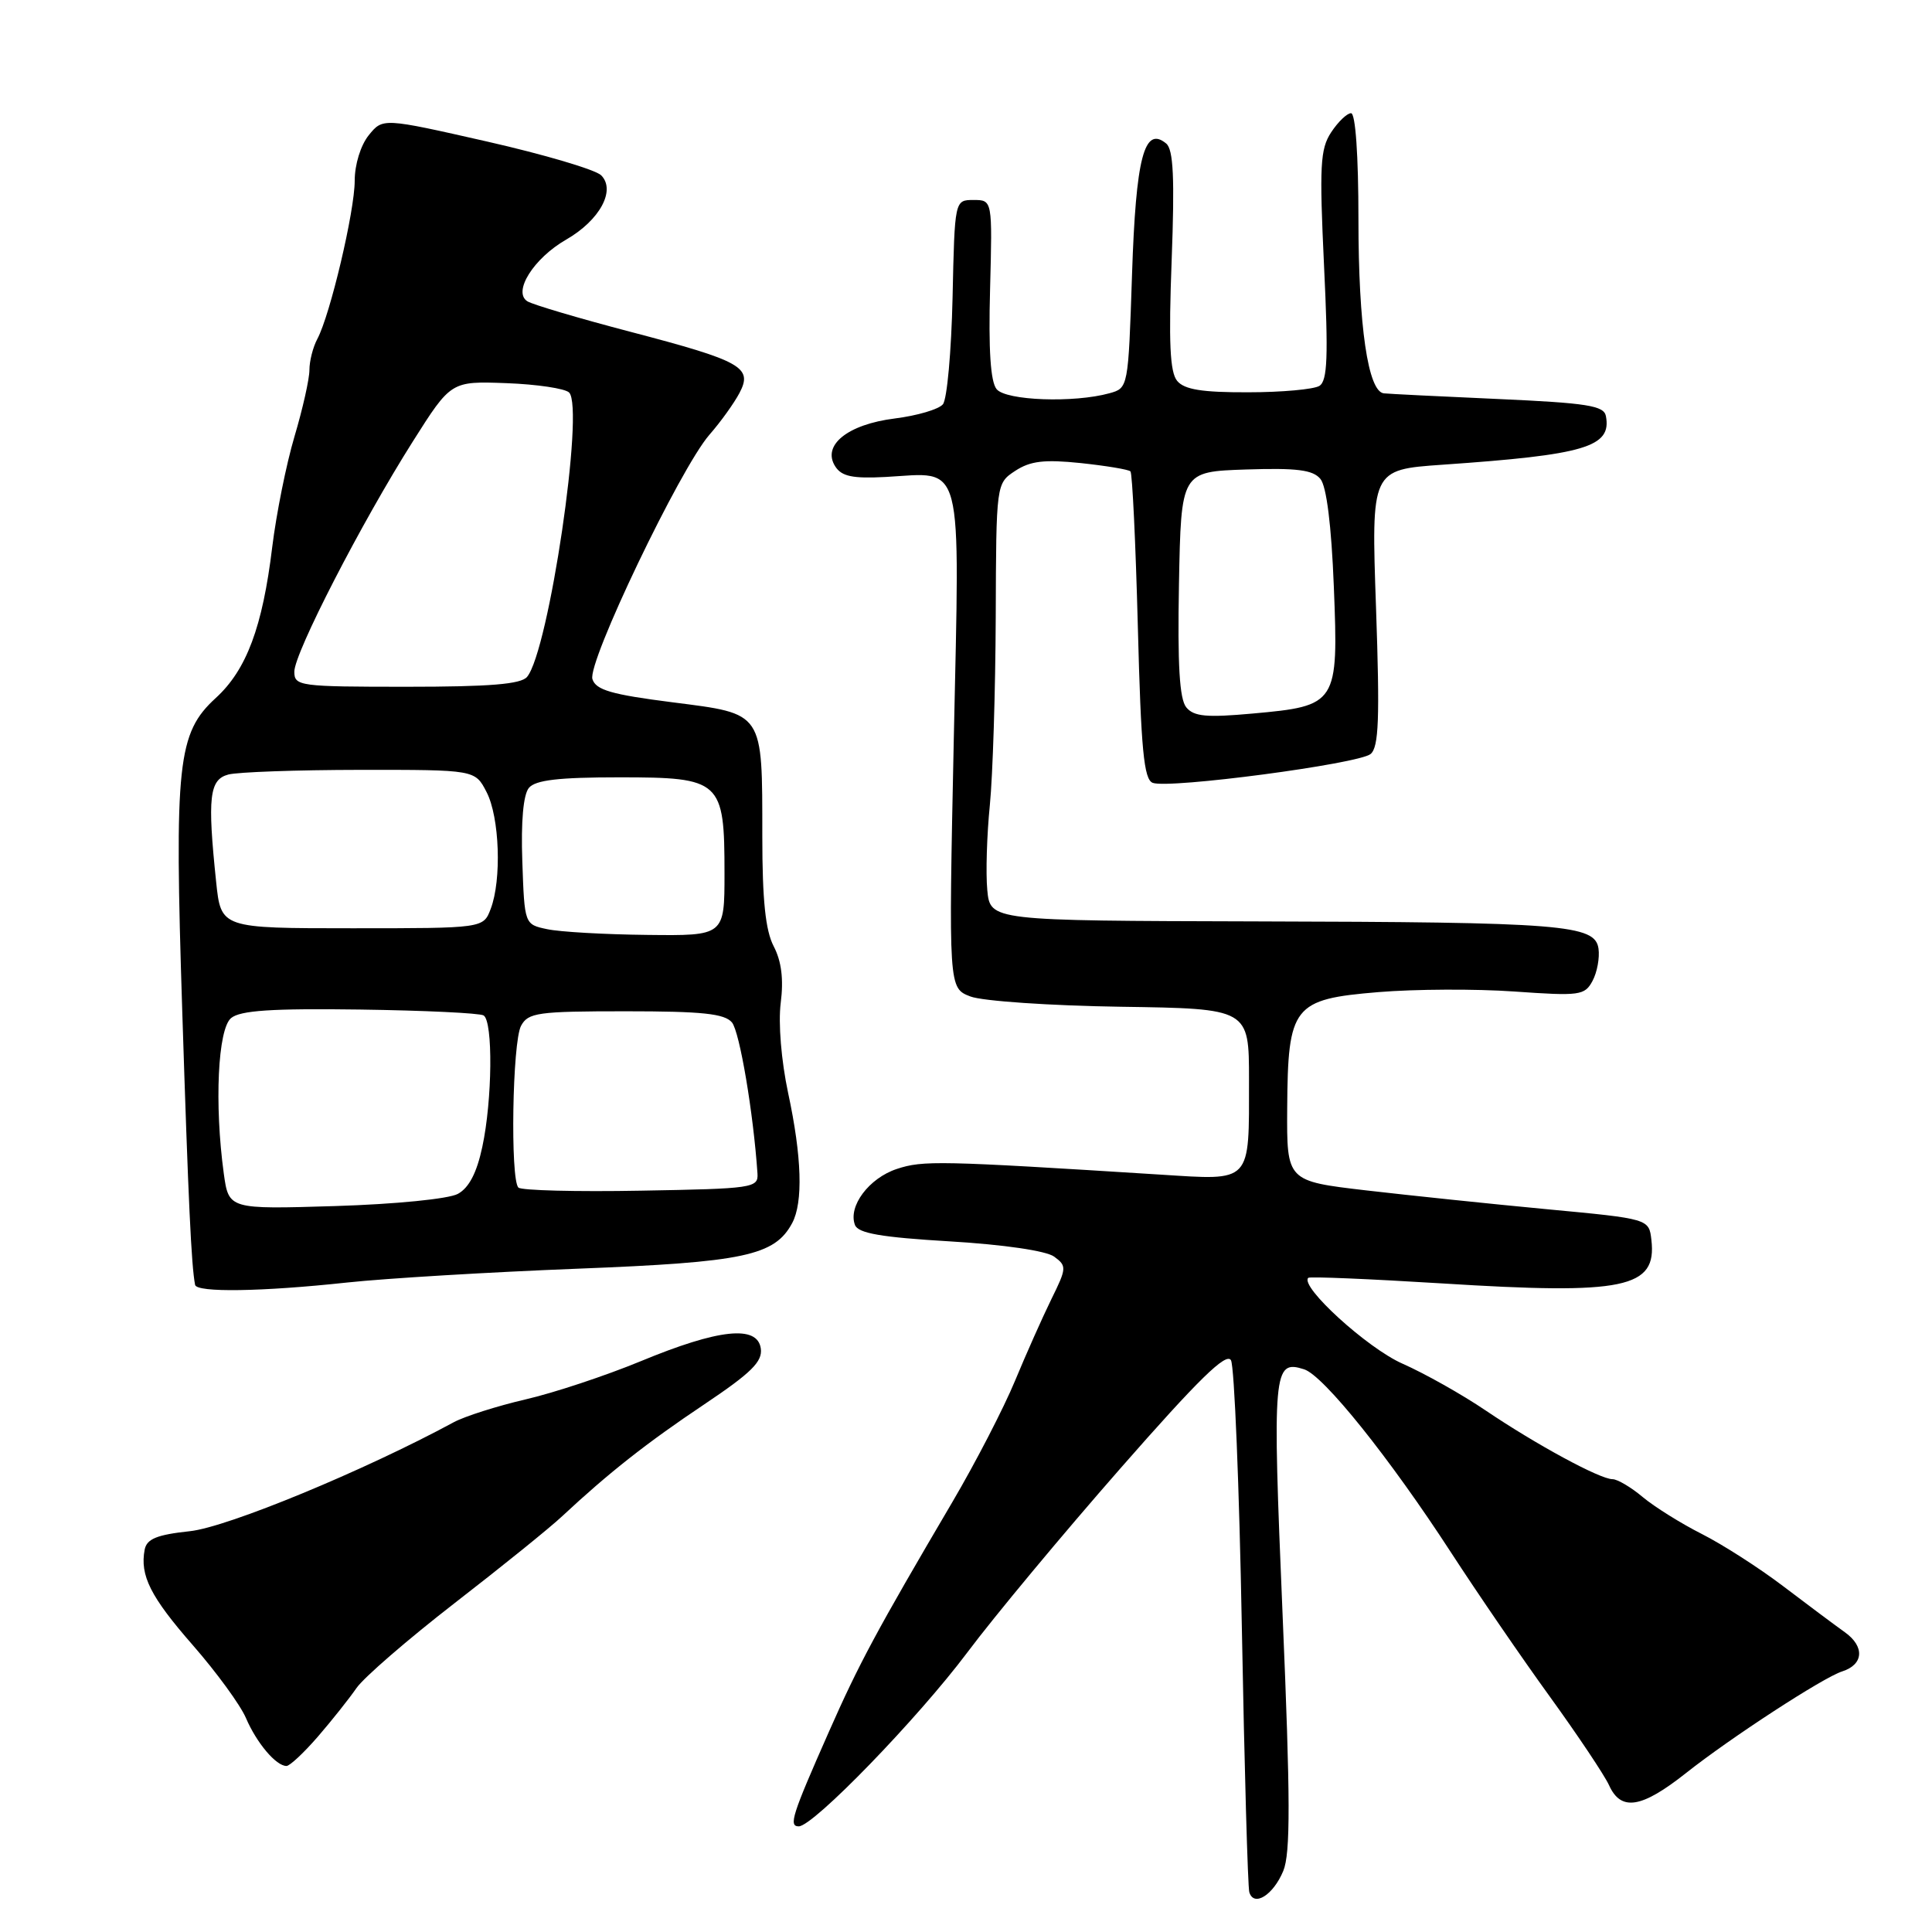 <?xml version="1.0" encoding="UTF-8" standalone="no"?>
<!DOCTYPE svg PUBLIC "-//W3C//DTD SVG 1.1//EN" "http://www.w3.org/Graphics/SVG/1.1/DTD/svg11.dtd" >
<svg xmlns="http://www.w3.org/2000/svg" xmlns:xlink="http://www.w3.org/1999/xlink" version="1.1" viewBox="0 0 256 256">
 <g >
 <path fill="currentColor"
d=" M 170.04 247.91 C 171.00 245.58 170.99 238.44 169.95 213.96 C 168.58 181.50 168.70 180.13 172.80 181.44 C 175.37 182.25 184.13 193.18 192.26 205.70 C 195.76 211.09 201.65 219.69 205.36 224.81 C 209.06 229.93 212.60 235.22 213.21 236.56 C 214.79 240.04 217.50 239.61 223.39 234.95 C 229.31 230.26 241.60 222.26 244.10 221.47 C 246.95 220.56 247.11 218.17 244.44 216.27 C 243.08 215.30 239.39 212.54 236.23 210.14 C 233.08 207.75 228.25 204.65 225.50 203.26 C 222.75 201.87 219.23 199.67 217.67 198.37 C 216.12 197.06 214.31 196.00 213.67 196.00 C 212.00 196.00 203.54 191.41 196.85 186.89 C 193.75 184.79 188.78 181.99 185.81 180.68 C 181.16 178.62 172.21 170.46 173.35 169.32 C 173.54 169.13 181.52 169.47 191.10 170.06 C 215.30 171.58 219.55 170.69 218.82 164.31 C 218.50 161.50 218.50 161.50 205.00 160.23 C 197.57 159.53 186.78 158.40 181.00 157.73 C 170.50 156.50 170.50 156.50 170.56 146.86 C 170.65 133.27 171.33 132.40 182.65 131.46 C 187.45 131.06 195.55 131.02 200.65 131.38 C 209.34 131.99 209.98 131.91 211.02 129.97 C 211.63 128.83 211.98 126.91 211.81 125.70 C 211.36 122.52 207.14 122.19 166.36 122.09 C 131.21 122.00 131.21 122.00 130.82 117.93 C 130.61 115.70 130.76 110.64 131.16 106.68 C 131.55 102.73 131.90 91.52 131.94 81.77 C 132.00 64.05 132.00 64.05 134.54 62.38 C 136.53 61.08 138.38 60.86 143.21 61.36 C 146.58 61.72 149.54 62.21 149.79 62.46 C 150.04 62.71 150.48 71.97 150.77 83.04 C 151.19 99.36 151.57 103.28 152.74 103.73 C 154.88 104.55 180.03 101.22 181.61 99.91 C 182.70 99.00 182.84 95.24 182.33 80.51 C 181.69 62.24 181.69 62.24 191.10 61.58 C 210.06 60.27 213.57 59.23 212.79 55.13 C 212.53 53.75 210.31 53.40 198.49 52.87 C 190.80 52.53 183.99 52.19 183.37 52.12 C 181.27 51.90 180.00 43.20 180.00 29.06 C 180.00 20.57 179.61 15.00 179.02 15.00 C 178.49 15.00 177.30 16.14 176.38 17.54 C 174.93 19.75 174.82 21.99 175.44 35.18 C 176.02 47.26 175.90 50.45 174.83 51.13 C 174.10 51.59 169.84 51.98 165.37 51.98 C 159.29 52.00 156.93 51.62 155.98 50.47 C 155.02 49.32 154.84 45.36 155.25 34.51 C 155.66 23.56 155.48 19.82 154.53 19.02 C 151.62 16.61 150.51 20.86 150.00 36.36 C 149.50 51.39 149.50 51.42 147.00 52.11 C 142.31 53.41 133.32 53.09 132.06 51.57 C 131.25 50.60 130.97 46.38 131.19 38.32 C 131.50 26.50 131.50 26.50 129.00 26.50 C 126.50 26.50 126.50 26.50 126.22 39.44 C 126.06 46.55 125.49 52.91 124.94 53.57 C 124.39 54.24 121.52 55.08 118.57 55.45 C 112.31 56.23 108.87 59.01 110.68 61.81 C 111.53 63.13 112.98 63.43 117.35 63.20 C 127.81 62.63 127.18 60.17 126.38 98.02 C 125.69 130.93 125.69 130.93 128.59 132.04 C 130.19 132.65 139.15 133.26 148.50 133.40 C 165.50 133.65 165.50 133.65 165.50 143.07 C 165.50 156.90 165.96 156.41 153.73 155.64 C 124.37 153.79 122.30 153.75 118.84 154.89 C 115.14 156.11 112.34 159.85 113.29 162.32 C 113.71 163.42 116.78 163.95 125.88 164.49 C 133.04 164.92 138.63 165.74 139.68 166.51 C 141.36 167.74 141.35 168.02 139.31 172.15 C 138.14 174.54 135.96 179.43 134.48 183.00 C 133.00 186.57 129.28 193.78 126.21 199.00 C 116.09 216.21 113.84 220.40 109.82 229.50 C 104.95 240.52 104.47 242.00 105.84 242.00 C 107.77 242.00 121.62 227.70 128.19 218.94 C 131.71 214.23 140.83 203.27 148.45 194.58 C 158.81 182.76 162.50 179.15 163.11 180.24 C 163.56 181.04 164.21 196.95 164.55 215.60 C 164.89 234.24 165.34 250.05 165.54 250.73 C 166.15 252.72 168.71 251.11 170.04 247.91 Z  M 42.13 230.10 C 43.99 227.95 46.28 225.06 47.24 223.67 C 48.20 222.28 54.05 217.22 60.24 212.42 C 66.43 207.63 72.85 202.45 74.50 200.90 C 80.62 195.19 85.70 191.18 93.31 186.09 C 99.56 181.90 101.06 180.42 100.81 178.68 C 100.36 175.54 95.24 176.08 84.87 180.38 C 80.26 182.28 73.41 184.56 69.63 185.43 C 65.85 186.31 61.58 187.67 60.13 188.45 C 48.31 194.85 30.15 202.36 25.17 202.89 C 20.78 203.36 19.45 203.91 19.17 205.33 C 18.52 208.76 19.93 211.57 25.58 218.03 C 28.69 221.59 31.85 225.92 32.59 227.65 C 34.01 230.96 36.58 234.00 37.96 234.00 C 38.40 234.00 40.28 232.24 42.13 230.10 Z  M 46.00 169.94 C 51.23 169.38 64.96 168.56 76.51 168.11 C 98.61 167.25 102.65 166.39 104.97 162.06 C 106.43 159.32 106.25 153.28 104.43 144.82 C 103.52 140.54 103.11 135.58 103.45 132.89 C 103.85 129.75 103.55 127.37 102.52 125.39 C 101.43 123.30 101.01 119.28 101.01 110.82 C 101.00 94.18 101.29 94.62 89.12 93.06 C 81.02 92.03 78.96 91.43 78.50 89.99 C 77.80 87.80 90.10 62.11 93.99 57.62 C 95.49 55.91 97.28 53.41 97.98 52.08 C 99.78 48.67 98.31 47.84 83.55 43.97 C 76.75 42.19 70.61 40.37 69.89 39.93 C 67.90 38.70 70.70 34.23 75.02 31.75 C 79.47 29.19 81.63 25.21 79.66 23.23 C 78.92 22.49 72.10 20.47 64.52 18.75 C 50.72 15.62 50.72 15.62 48.86 17.92 C 47.79 19.25 47.00 21.80 47.00 23.95 C 47.00 27.98 43.75 41.73 42.05 44.91 C 41.47 45.99 41.00 47.84 41.00 49.03 C 41.00 50.22 40.11 54.18 39.02 57.84 C 37.93 61.51 36.61 68.10 36.07 72.50 C 34.79 83.07 32.67 88.75 28.61 92.47 C 23.51 97.13 23.09 101.08 24.15 134.00 C 24.96 159.25 25.35 167.65 25.85 170.25 C 26.06 171.29 34.70 171.16 46.00 169.94 Z  M 157.19 93.73 C 156.29 92.64 156.02 88.12 156.22 77.36 C 156.50 62.50 156.50 62.50 165.10 62.21 C 171.85 61.99 173.97 62.26 174.96 63.46 C 175.77 64.43 176.42 69.60 176.74 77.74 C 177.36 93.29 177.20 93.54 165.96 94.55 C 159.89 95.10 158.20 94.95 157.19 93.73 Z  M 29.65 155.48 C 28.40 146.32 28.86 136.36 30.62 134.90 C 31.84 133.89 35.99 133.61 47.69 133.77 C 56.20 133.89 63.57 134.24 64.08 134.55 C 65.34 135.33 65.24 145.78 63.91 151.96 C 63.18 155.40 62.14 157.40 60.66 158.20 C 59.43 158.86 52.44 159.56 44.40 159.81 C 30.31 160.24 30.31 160.24 29.65 155.48 Z  M 68.69 157.36 C 67.60 156.26 67.89 138.08 69.04 135.93 C 69.98 134.18 71.24 134.00 82.91 134.00 C 93.05 134.00 96.01 134.31 96.99 135.48 C 98.01 136.72 99.83 147.49 100.37 155.50 C 100.49 157.41 99.79 157.51 84.94 157.77 C 76.38 157.93 69.07 157.74 68.69 157.36 Z  M 72.50 123.12 C 69.50 122.49 69.50 122.49 69.21 114.15 C 69.02 108.86 69.34 105.29 70.08 104.40 C 70.95 103.36 74.00 103.00 82.07 103.00 C 95.56 103.00 96.00 103.41 96.00 115.72 C 96.00 124.00 96.00 124.00 85.75 123.88 C 80.11 123.82 74.15 123.48 72.50 123.12 Z  M 28.64 116.85 C 27.47 105.65 27.74 103.30 30.25 102.63 C 31.49 102.30 39.35 102.02 47.72 102.01 C 62.95 102.00 62.95 102.00 64.47 104.95 C 66.20 108.28 66.49 116.58 65.02 120.43 C 64.05 123.00 64.05 123.00 46.67 123.00 C 29.28 123.00 29.28 123.00 28.64 116.85 Z  M 39.00 89.00 C 39.00 86.53 47.88 69.28 54.70 58.50 C 59.76 50.50 59.76 50.50 67.10 50.77 C 71.14 50.92 74.88 51.48 75.41 52.01 C 77.47 54.07 72.72 86.23 69.84 89.69 C 69.04 90.66 64.91 91.00 53.88 91.00 C 39.66 91.00 39.00 90.91 39.00 89.00 Z "/>
</g>
</svg>